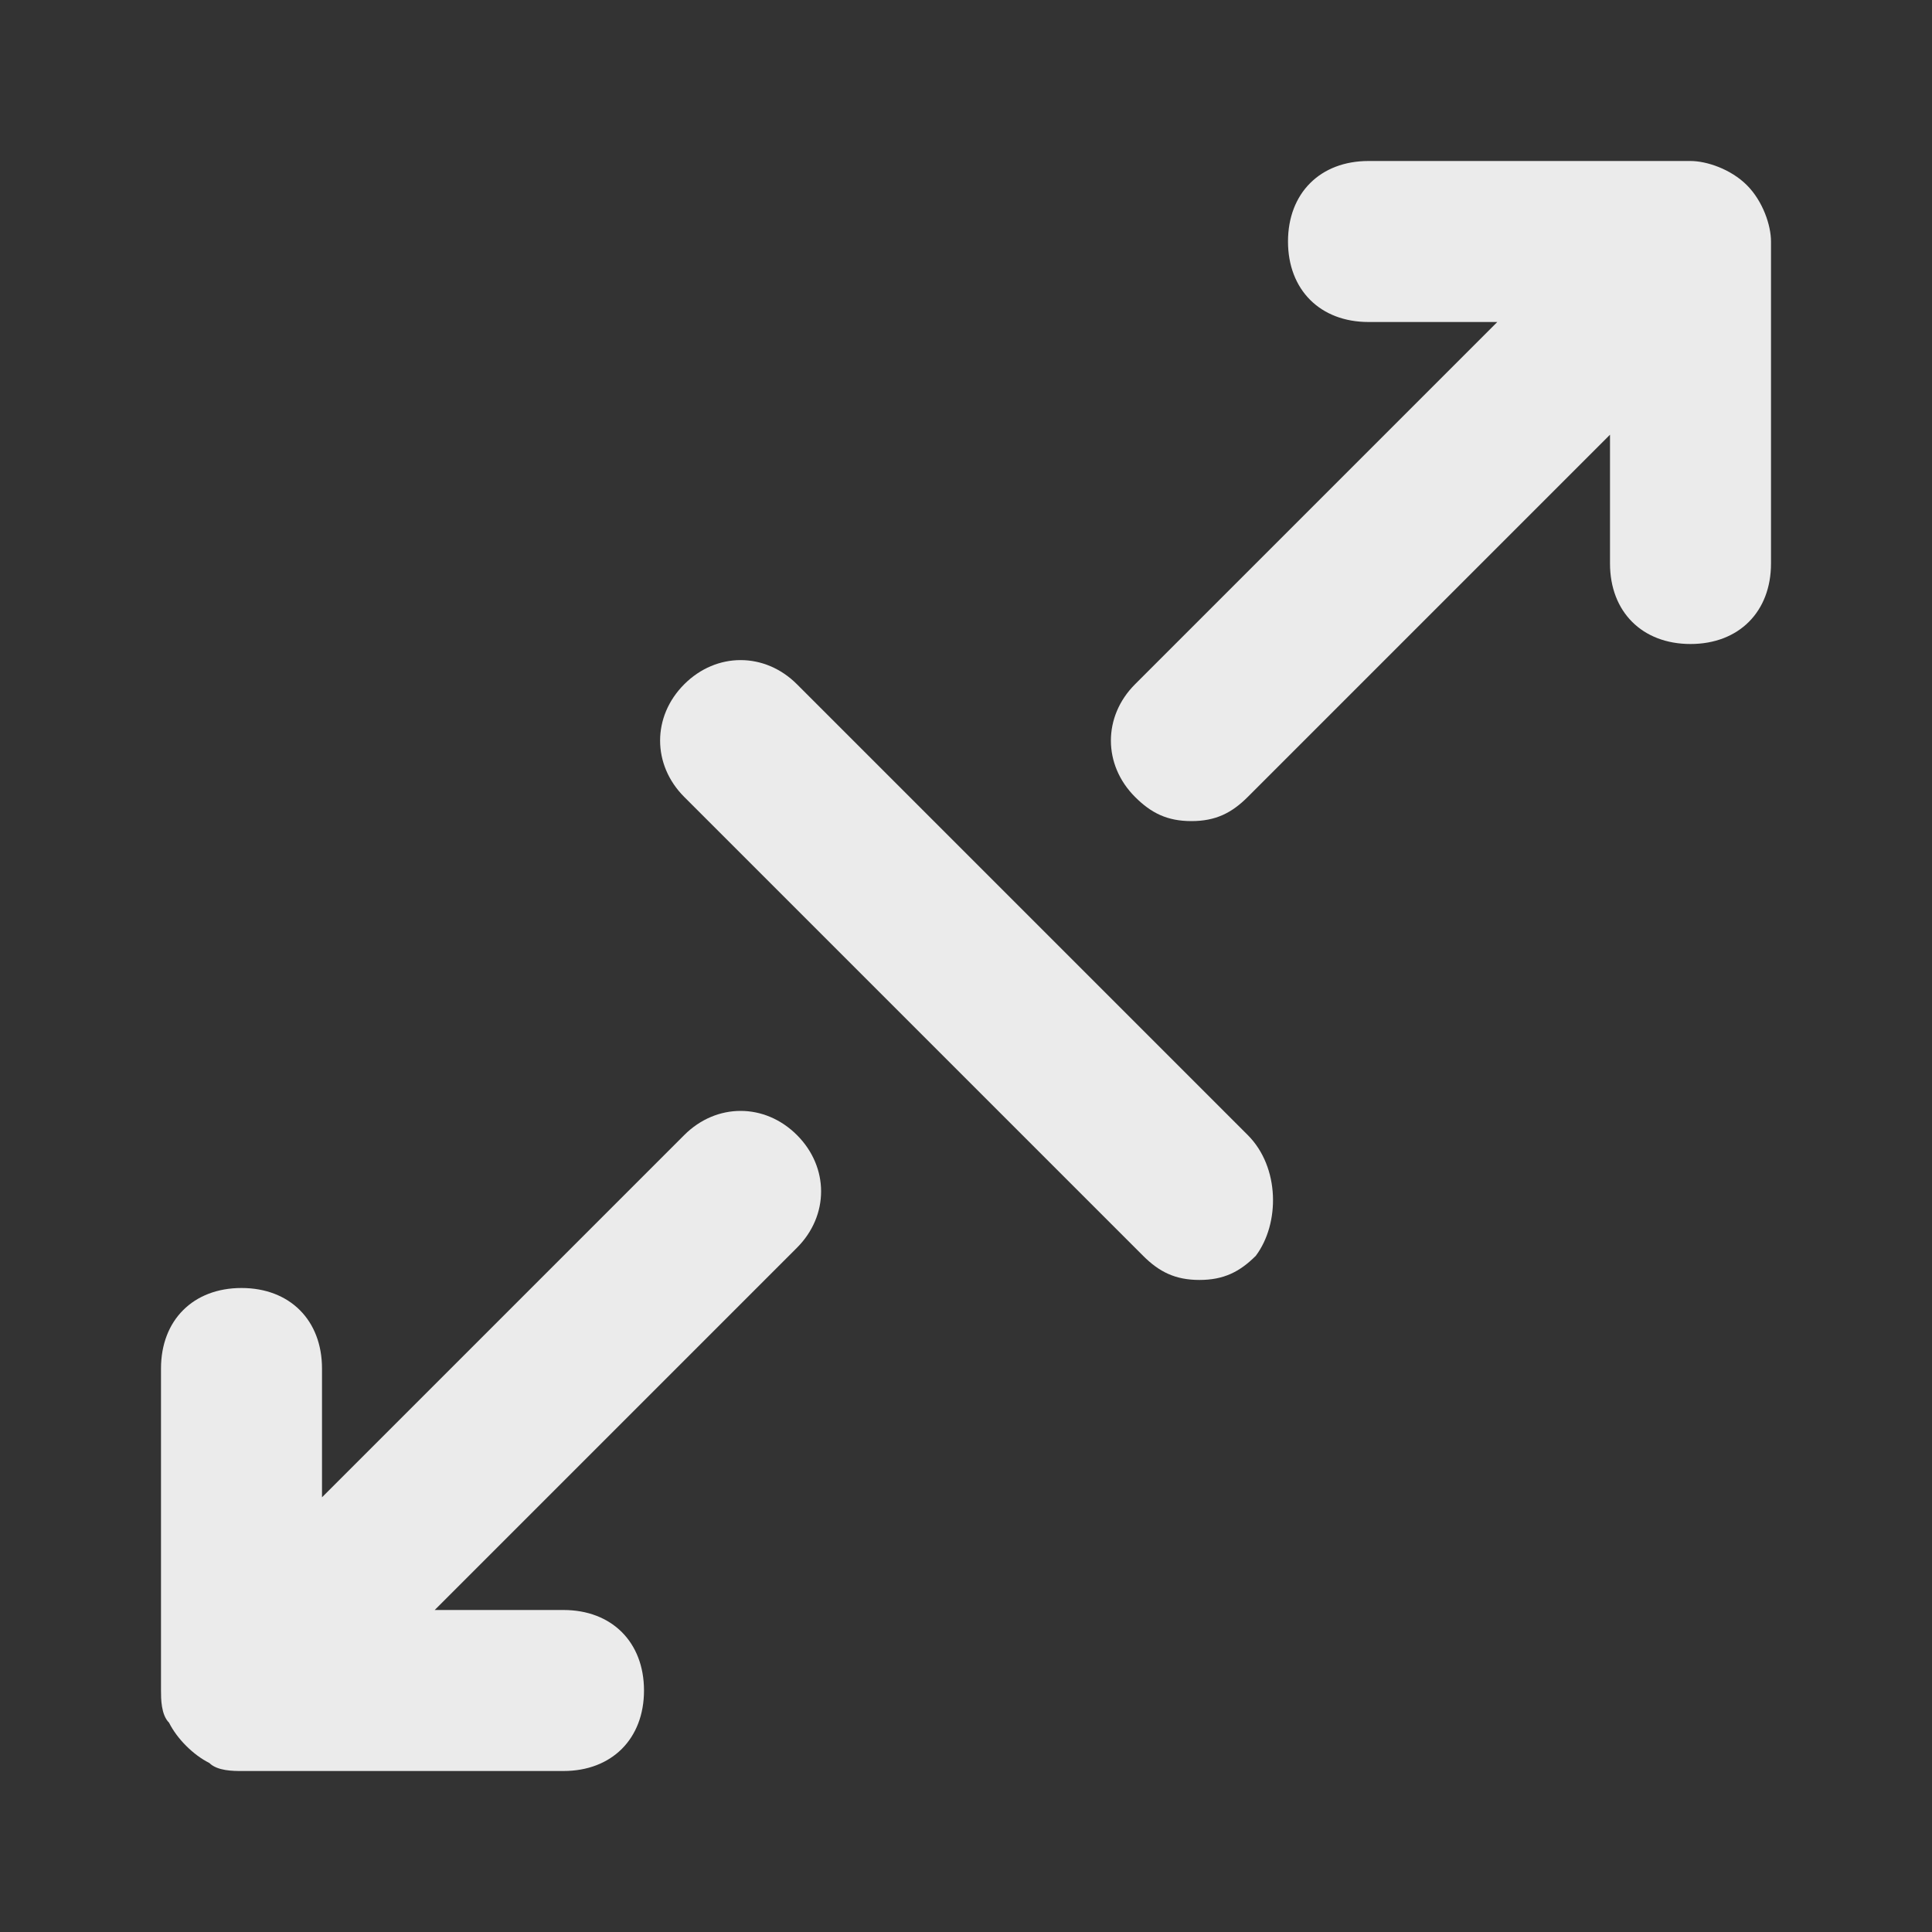 <!-- Generated by IcoMoon.io -->
<svg version="1.1" xmlns="http://www.w3.org/2000/svg" width="280" height="280" viewBox="0 0 280 280">
<rect x="0" y="0" width="280" height="280" fill="#333333" stroke="none"/>
<title>expand-right</title>
<path fill="#ebebeb" d="M99.167 164.5l-52.5 52.5v-18.667c0-7-4.667-11.667-11.667-11.667s-11.667 4.667-11.667 11.667v46.667c0 1.167 0 3.5 1.167 4.667 1.167 2.333 3.5 4.667 5.833 5.833 1.167 1.167 3.5 1.167 4.667 1.167h46.667c7 0 11.667-4.667 11.667-11.667s-4.667-11.667-11.667-11.667h-18.667l52.5-52.5c4.667-4.667 4.667-11.667 0-16.333s-11.667-4.667-16.333 0zM253.167 26.833c0 0 0 0 0 0-2.333-2.333-5.833-3.5-8.167-3.5h-46.667c-7 0-11.667 4.667-11.667 11.667s4.667 11.667 11.667 11.667h18.667l-52.5 52.5c-4.667 4.667-4.667 11.667 0 16.333v0c2.333 2.333 4.667 3.5 8.167 3.5s5.833-1.167 8.167-3.5l52.5-52.5v18.667c0 7 4.667 11.667 11.667 11.667s11.667-4.667 11.667-11.667v-46.667c0-2.333-1.167-5.833-3.5-8.167zM180.833 164.5l-65.333-65.333c-4.667-4.667-11.667-4.667-16.333 0s-4.667 11.667 0 16.333l66.5 66.5c2.333 2.333 4.667 3.5 8.167 3.5s5.833-1.167 8.167-3.5c3.5-4.667 3.5-12.833-1.167-17.5 0 0 0 0 0 0z"></path>
</svg>
